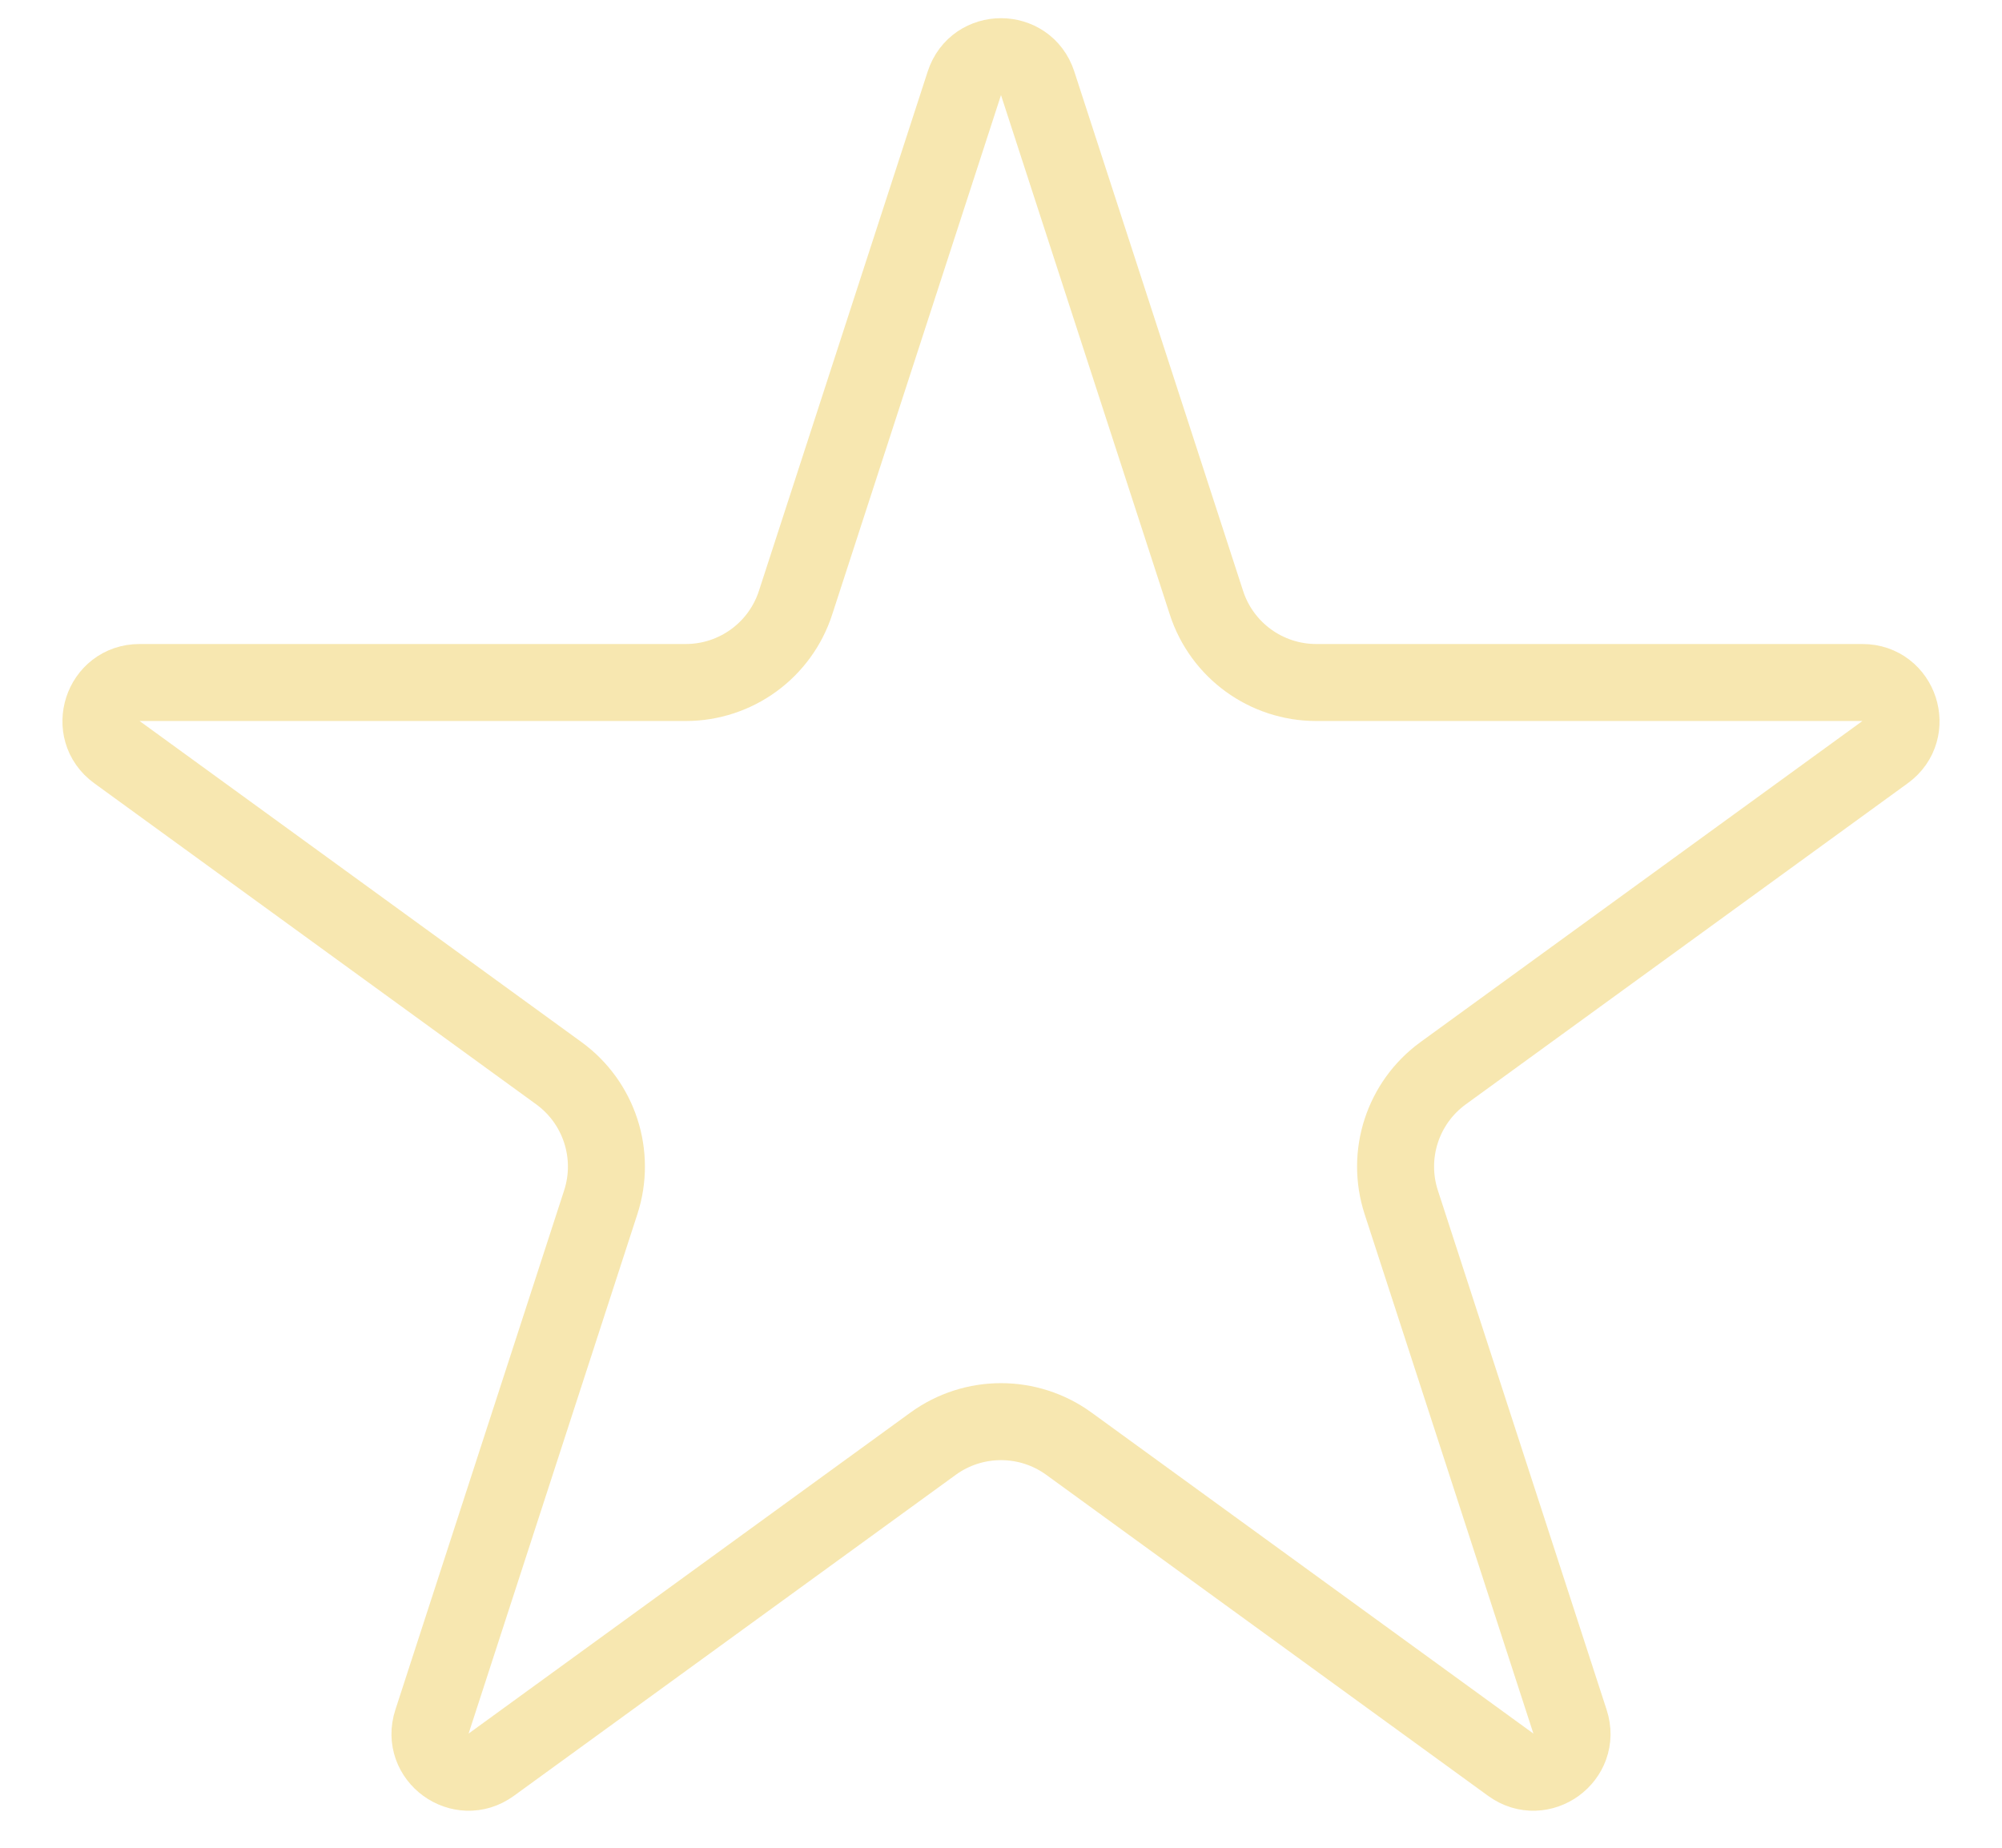 <svg width="26" height="24" viewBox="0 0 26 24" fill="none" xmlns="http://www.w3.org/2000/svg">
<path d="M12.524 1.082C12.674 0.621 13.326 0.621 13.476 1.082L15.668 7.828C15.868 8.446 16.444 8.865 17.094 8.865H24.188C24.672 8.865 24.874 9.485 24.482 9.769L18.743 13.939C18.217 14.321 17.997 14.998 18.198 15.616L20.39 22.363C20.54 22.823 20.013 23.206 19.621 22.922L13.882 18.752C13.356 18.37 12.644 18.37 12.118 18.752L6.379 22.922C5.987 23.206 5.46 22.823 5.61 22.363L7.802 15.616C8.003 14.998 7.783 14.321 7.257 13.939L1.518 9.769C1.126 9.485 1.327 8.865 1.812 8.865H8.906C9.556 8.865 10.132 8.446 10.332 7.828L12.524 1.082Z" stroke="#E6B712" stroke-opacity="0.33"/>
</svg>
